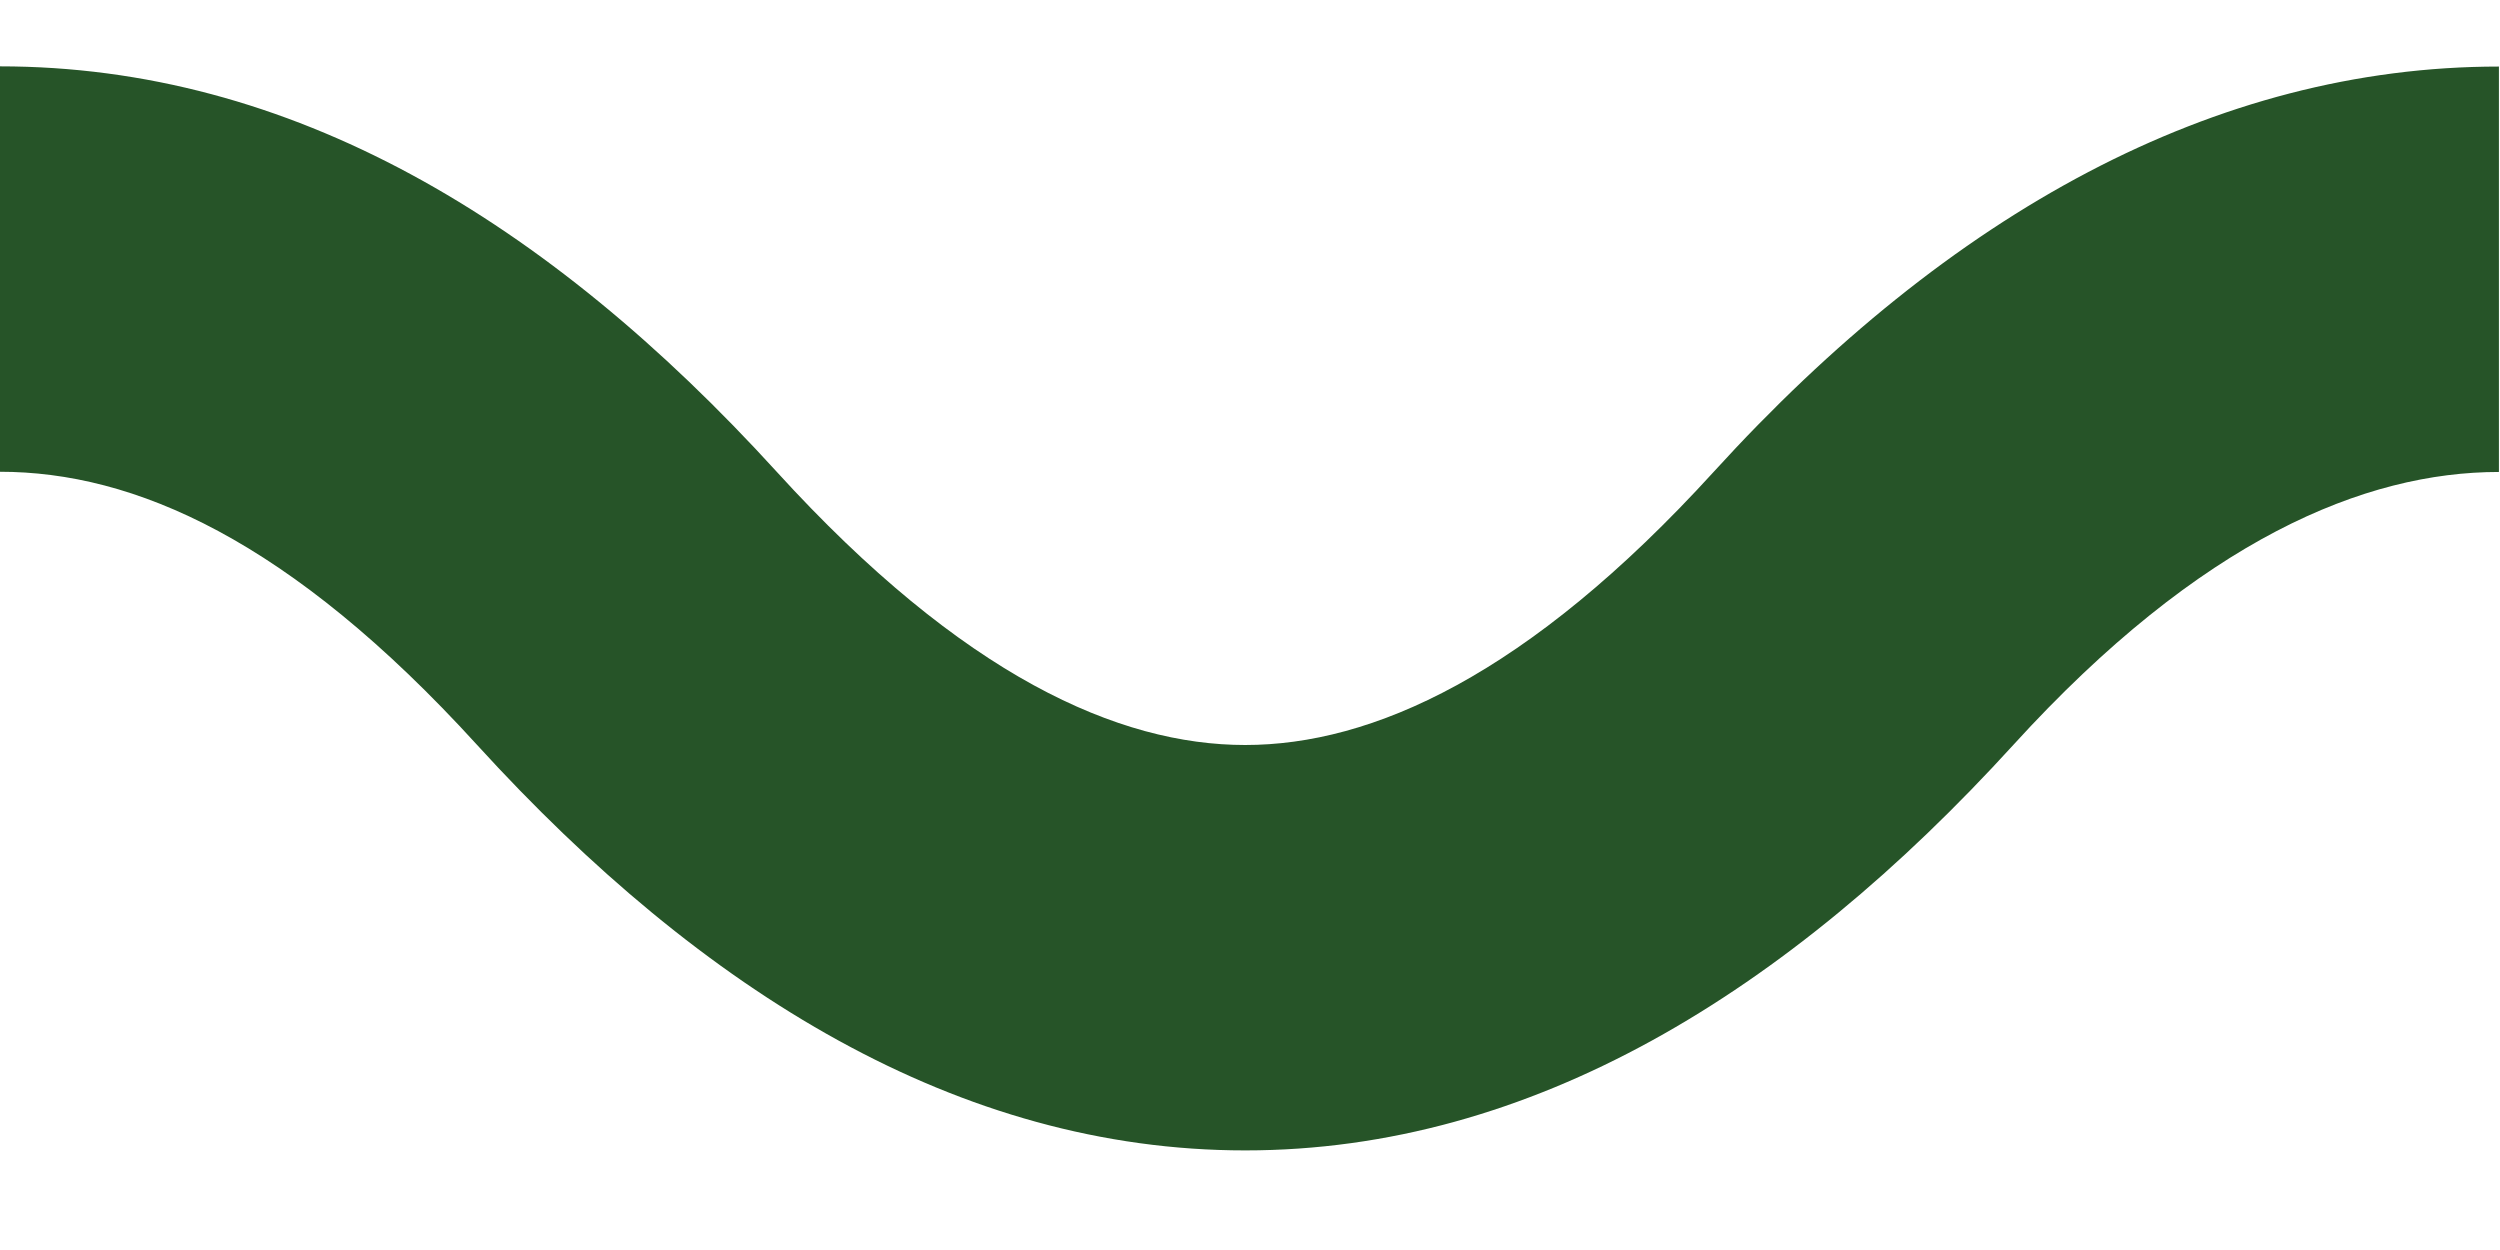 <svg width="24" height="12" viewBox="0 0 37 17" fill="none" xmlns="http://www.w3.org/2000/svg">
    <path d="M7.06 10.274C4.284 7.226 1.98 6.232 -0.003 6.232L-0.003 0.232C4.293 0.232 8.085 2.489 11.496 6.233C14.255 9.262 16.562 10.276 18.429 10.276C20.296 10.276 22.603 9.262 25.363 6.233C28.854 2.4 32.779 0.235 36.984 0.235V6.235C35.007 6.235 32.576 7.224 29.798 10.274C26.457 13.941 22.663 16.276 18.429 16.276C14.196 16.276 10.402 13.941 7.06 10.274Z" fill="#265428"/>
</svg>
